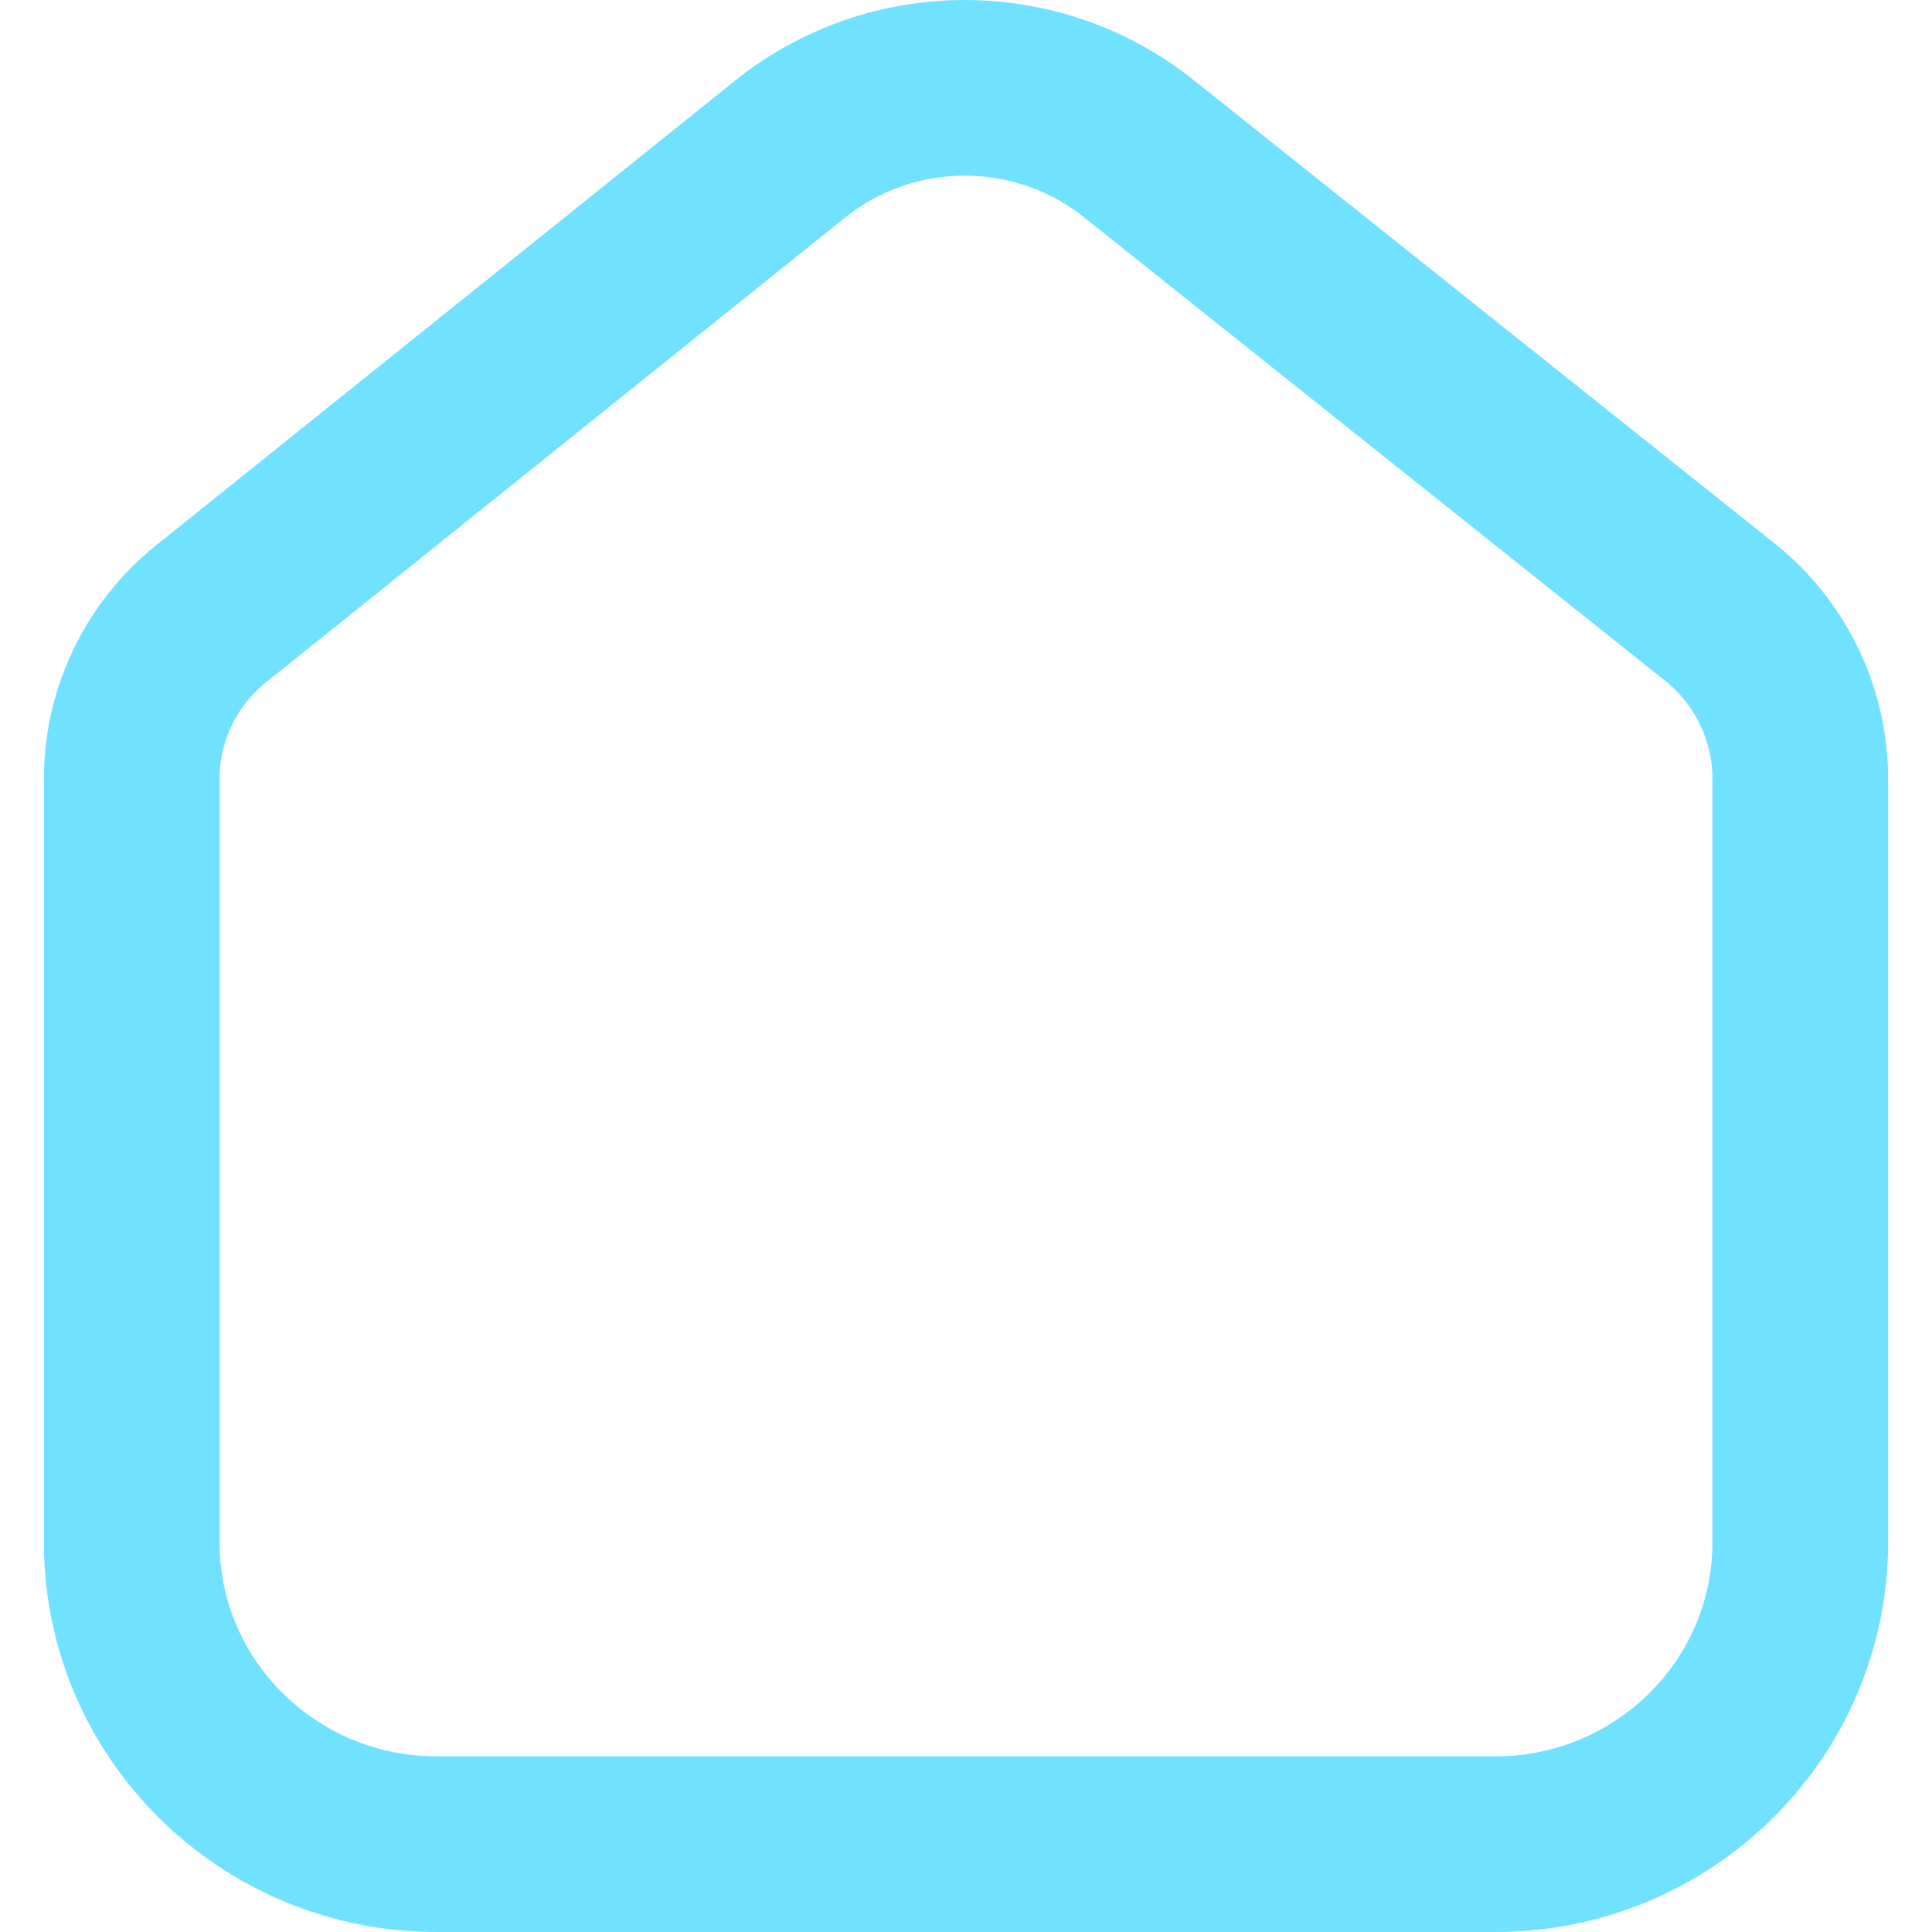 <svg width="22" height="22" viewBox="0 0 22 22" fill="none" xmlns="http://www.w3.org/2000/svg">
<path d="M17.027 21H15.103H6.897H4.973C3.055 21 1.5 19.461 1.5 17.562V8.847C1.507 8.1 1.862 7.397 2.462 6.943L9.013 1.685C10.166 0.772 11.805 0.772 12.958 1.685L19.538 6.933C20.136 7.389 20.49 8.091 20.5 8.838V17.562C20.5 19.461 18.945 21 17.027 21Z" stroke="#70E1FF" stroke-width="2" stroke-linecap="round" stroke-linejoin="round"/>
</svg>

